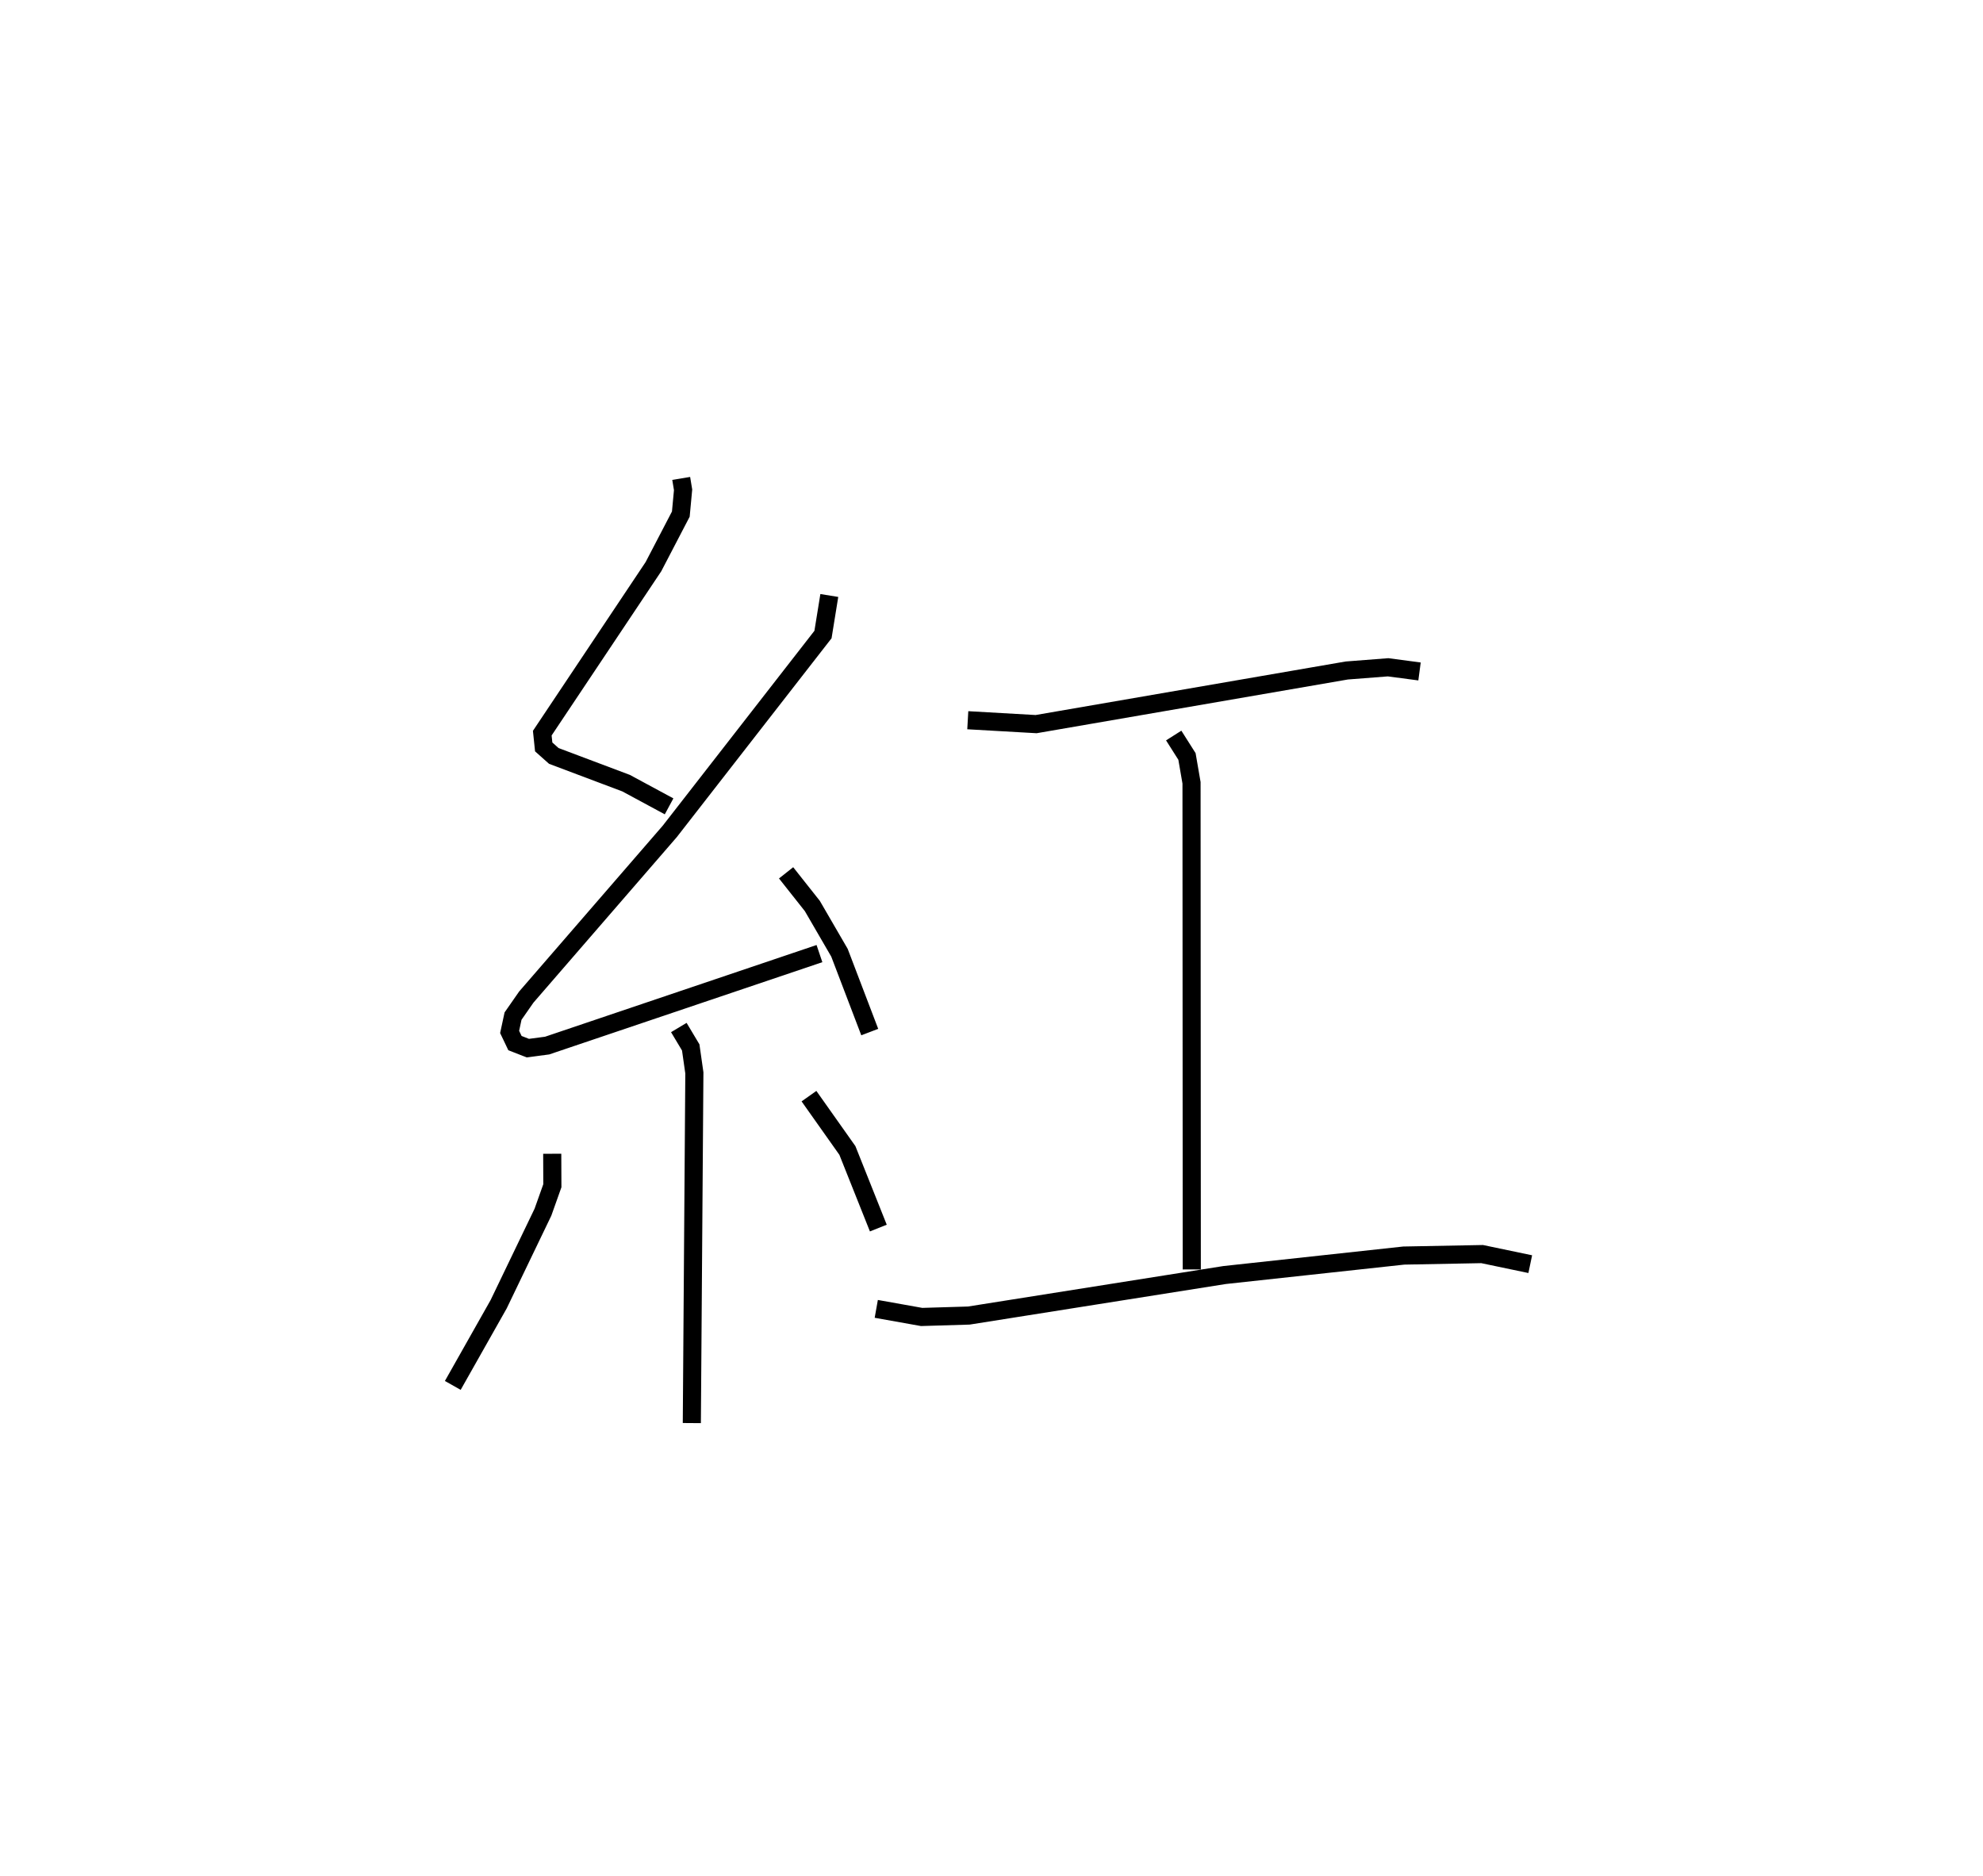 <?xml version="1.0" encoding="utf-8" ?>
<svg baseProfile="full" height="103.572" version="1.1" width="109.493" xmlns="http://www.w3.org/2000/svg" xmlns:ev="http://www.w3.org/2001/xml-events" xmlns:xlink="http://www.w3.org/1999/xlink"><defs /><rect fill="white" height="103.572" width="109.493" x="0" y="0" /><path d="M25,25 m0.0,0.0 m12.613,1.415 l0.104,0.629 -0.125,1.341 l-1.512,2.903 -6.138,9.192 l0.079,0.76 0.559,0.498 l3.991,1.503 2.373,1.281 m8.847,-11.643 l-0.349,2.156 -8.459,10.868 l-7.923,9.149 -0.732,1.051 l-0.188,0.874 0.294,0.616 l0.711,0.278 1.066,-0.141 l15.036,-5.079 m-1.842,-4.459 l1.449,1.831 1.499,2.582 l1.671,4.379 m-10.542,-0.251 l0.657,1.098 0.201,1.407 l-0.14,19.335 m-7.708,-14.87 l0.007,1.765 -0.52,1.461 l-2.446,5.083 -2.532,4.481 m19.667,-15.971 l2.121,2.998 1.709,4.286 m4.939,-28.04 l3.773,0.215 17.152,-2.961 l2.282,-0.177 1.736,0.23 m-13.573,3.538 l0.733,1.156 0.251,1.454 l0.014,26.87 m-17.421,2.176 l2.505,0.447 2.606,-0.078 l14.121,-2.237 9.894,-1.075 l4.326,-0.082 2.658,0.556 " fill="none" stroke="black" stroke-width="1" /></svg>